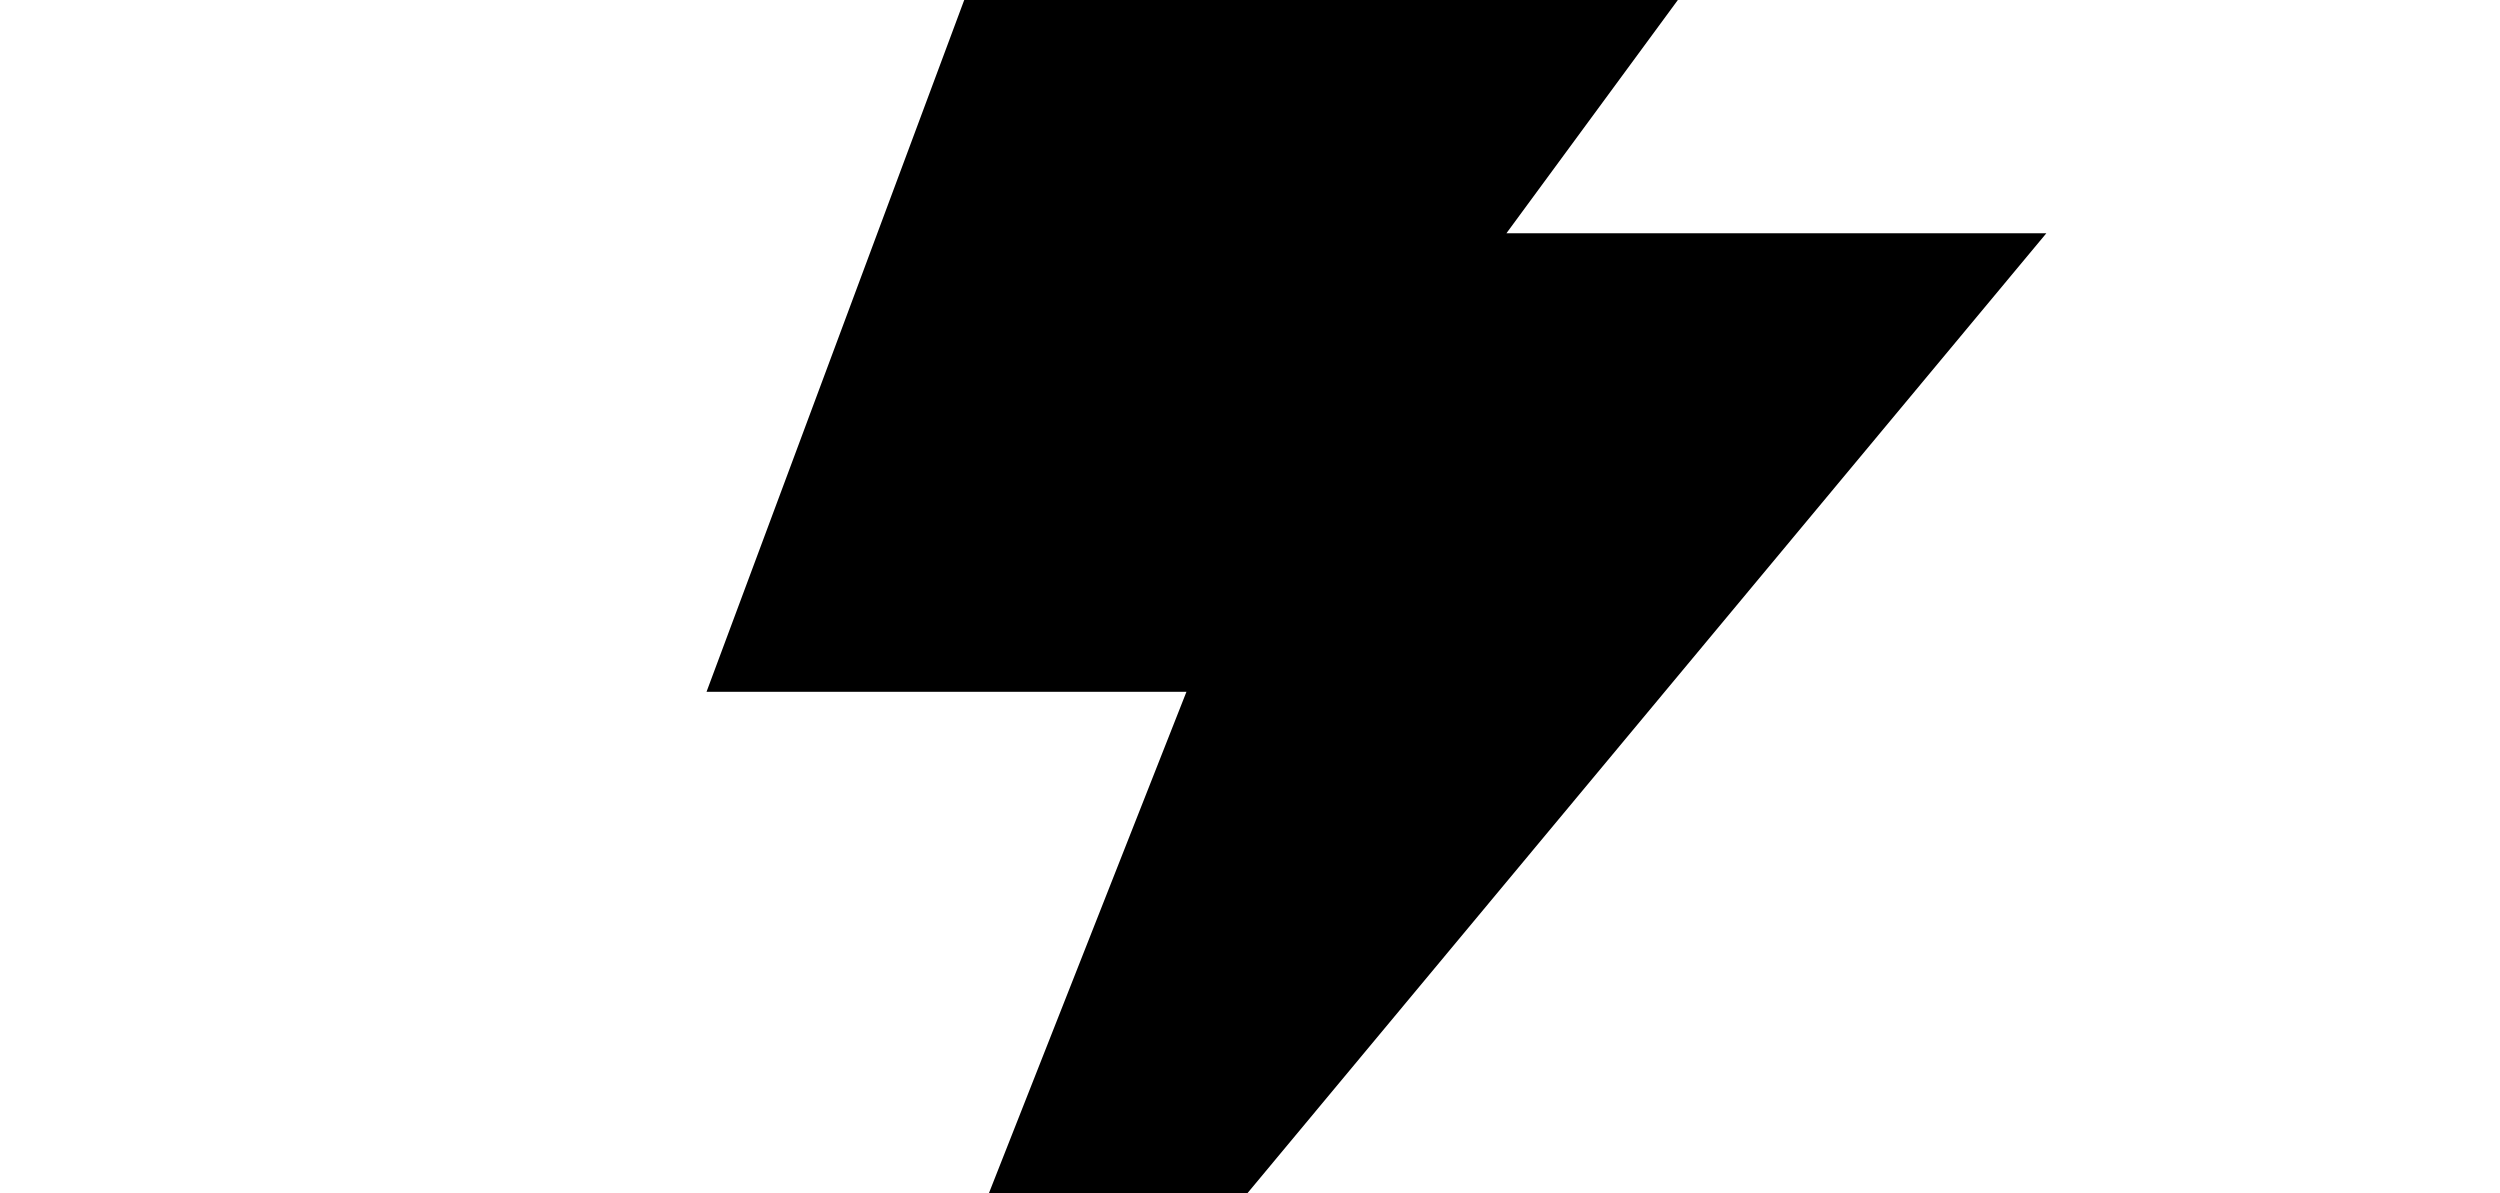 <?xml version="1.0" standalone="no"?><!DOCTYPE svg PUBLIC "-//W3C//DTD SVG 1.1//EN" "http://www.w3.org/Graphics/SVG/1.1/DTD/svg11.dtd"><svg t="1516591556703" class="icon" style="" viewBox="0 0 2145 1024" version="1.1" xmlns="http://www.w3.org/2000/svg" p-id="1311" xmlns:xlink="http://www.w3.org/1999/xlink" width="418.945" height="200"><defs><style type="text/css"></style></defs><path d="M1292.502 200.148h463.248l-1106.651 1329.693 368.884-936.304H606.211L1017.983-511.889h797.82zM4362.742-940.818zM4355.595-940.818a7.145 7.145 0 1 0 14.292 0.002 7.145 7.145 0 0 0-14.292-0.002z" p-id="1312"></path><path d="M4824.92-695.721a8.045 8.045 0 1 0 16.09 0 8.045 8.045 0 0 0-16.09 0zM4832.967-695.721l2.421-19.741z" p-id="1313"></path><path d="M4816.885-695.721a16.081 16.081 0 0 0 16.084 16.084 16.081 16.081 0 0 0 16.084-16.084 16.081 16.081 0 0 0-16.084-16.084c-8.885 0-16.084 7.201-16.084 16.084z" p-id="1314"></path><path d="M4824.92-695.721a8.045 8.045 0 1 0 16.09 0 8.045 8.045 0 0 0-16.09 0z" p-id="1315"></path><path d="M4826.266-695.721a6.698 6.698 0 1 0 13.399 0.002 6.698 6.698 0 0 0-13.399-0.002zM4832.967-695.721l2.421-19.741z" p-id="1316"></path></svg>